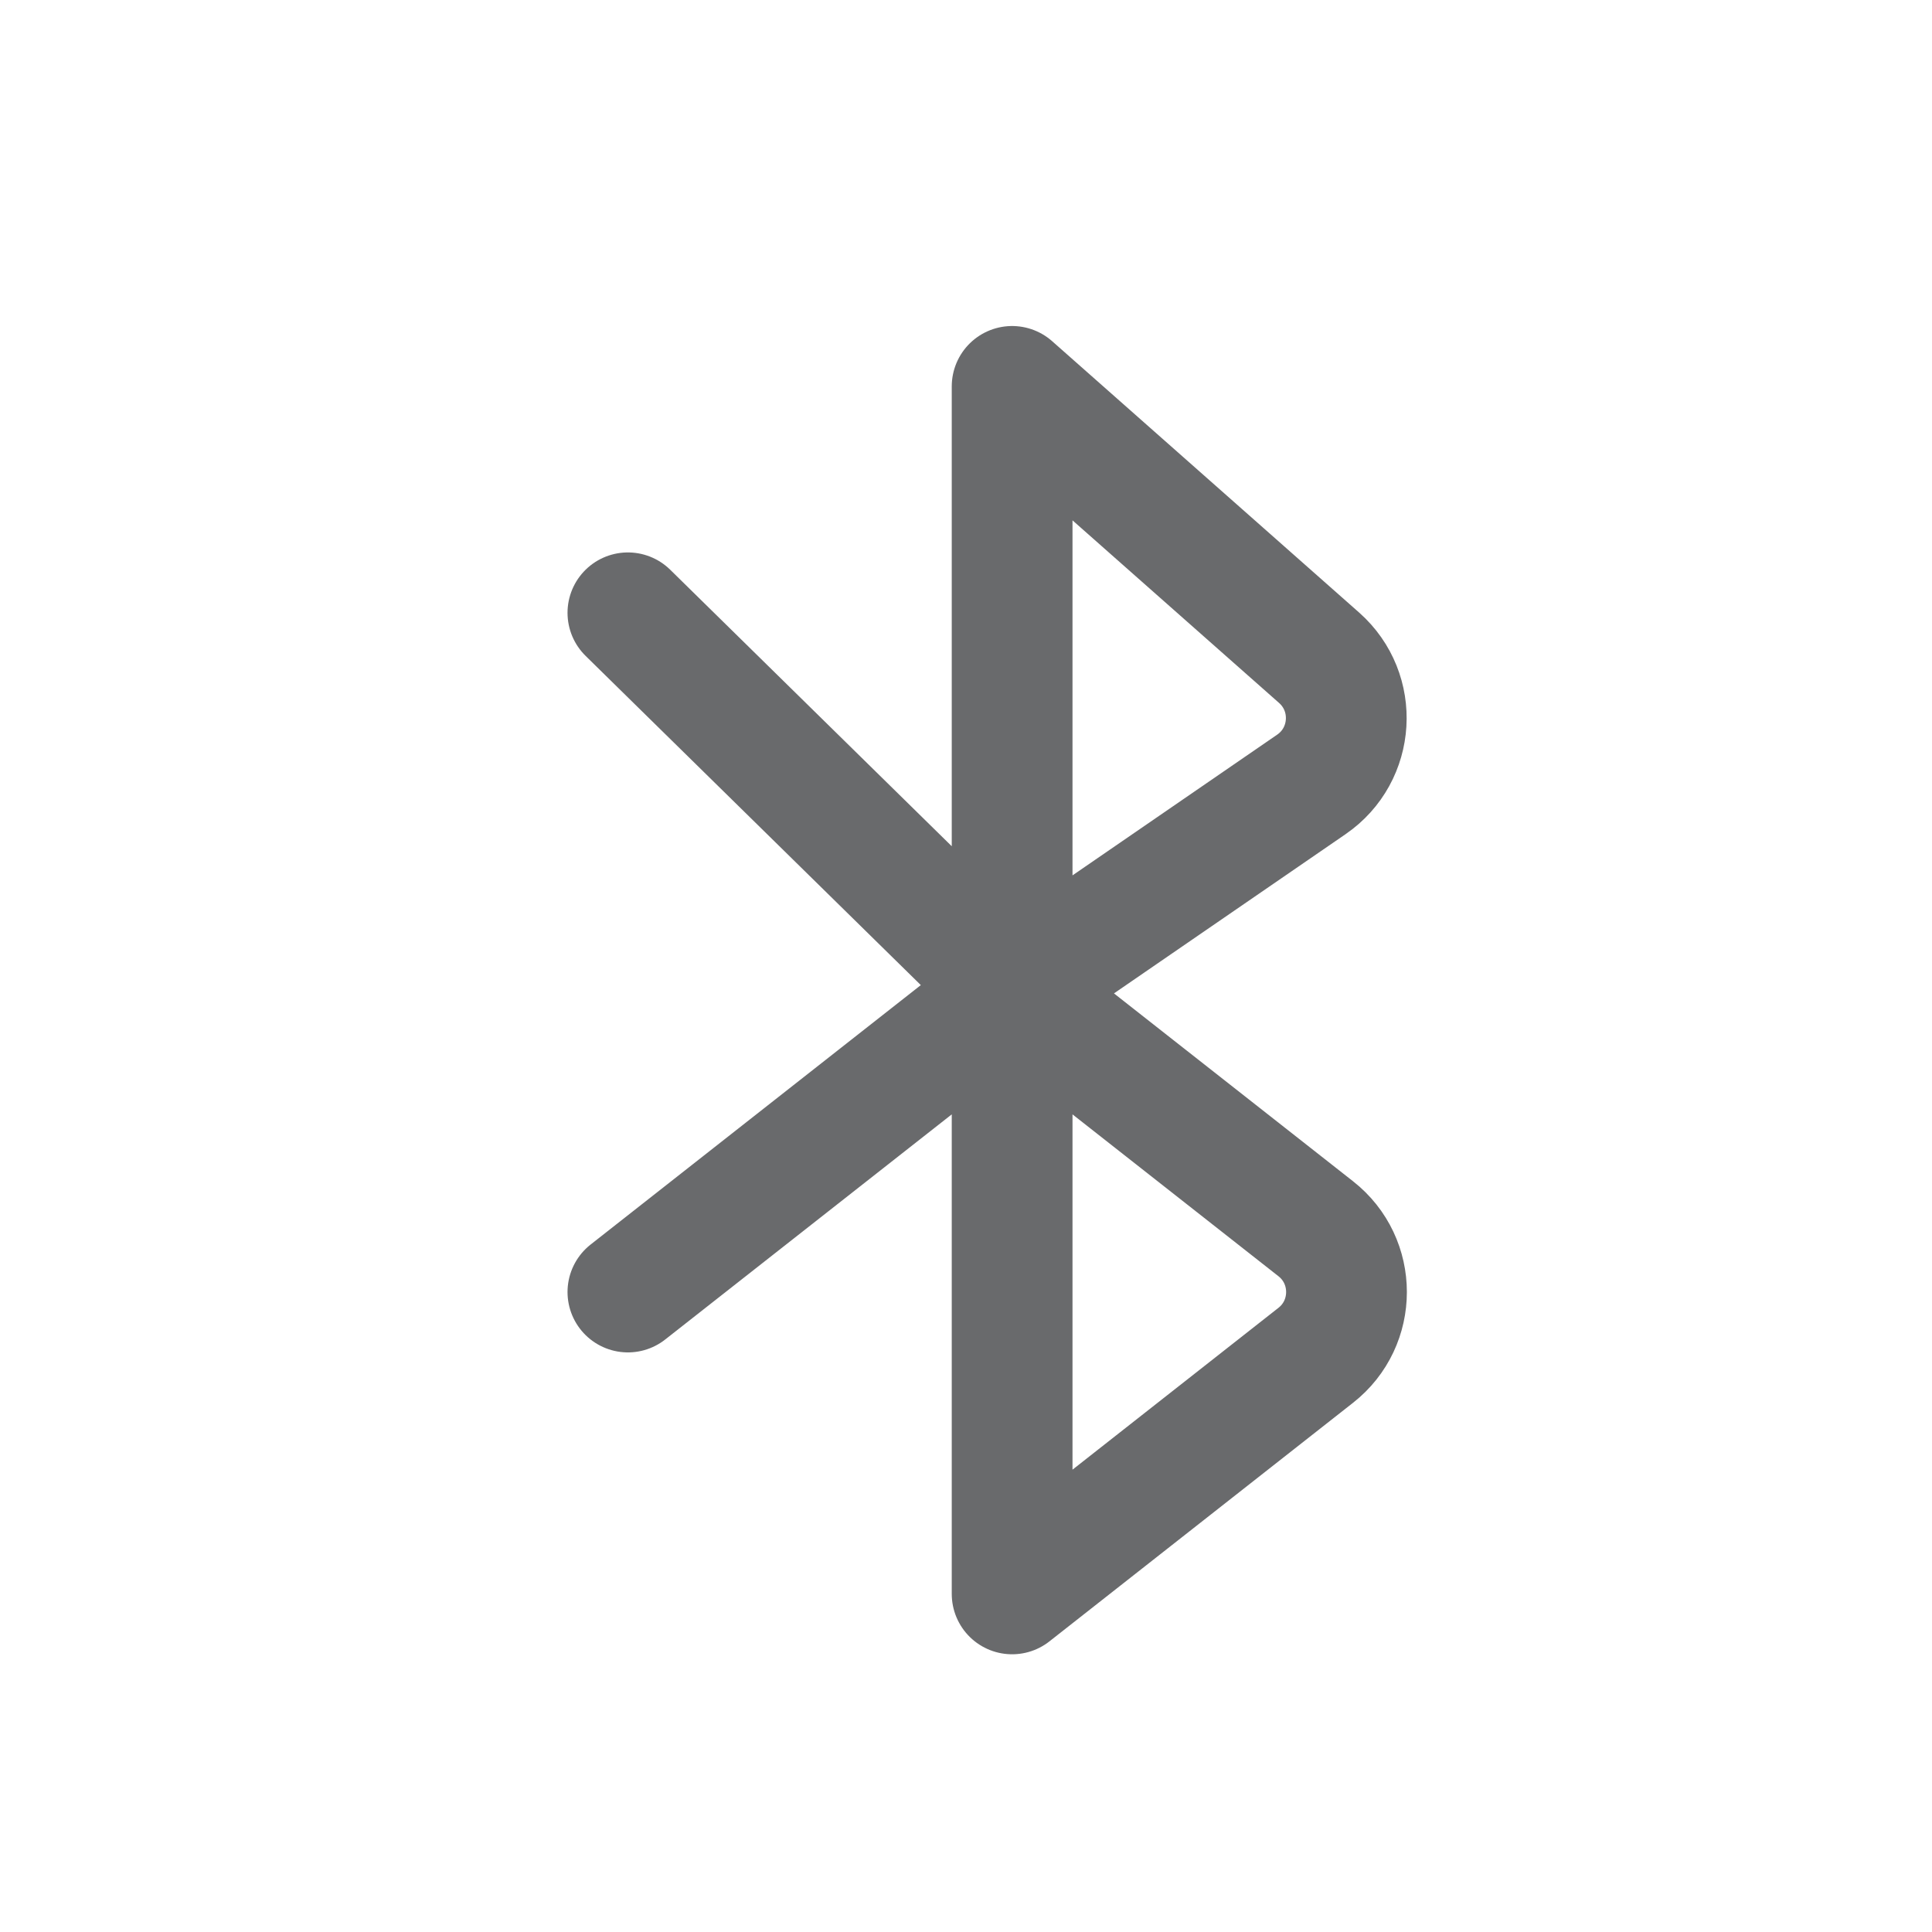<svg xmlns="http://www.w3.org/2000/svg" width="32" height="32" viewBox="0 0 32 32" fill="none">
  <path d="M16.764 16.4L16.764 6.4L21.848 10.894C22.498 11.469 22.435 12.501 21.721 12.992L16.764 16.4ZM16.764 16.4L16.764 26.4L21.793 22.448C22.472 21.915 22.472 20.885 21.793 20.352L16.764 16.4ZM16.764 16.4L10.4 10.15M16.764 16.4L10.4 21.4" stroke="#696A6C" stroke-width="2" stroke-linecap="round" stroke-linejoin="round"/>
</svg>